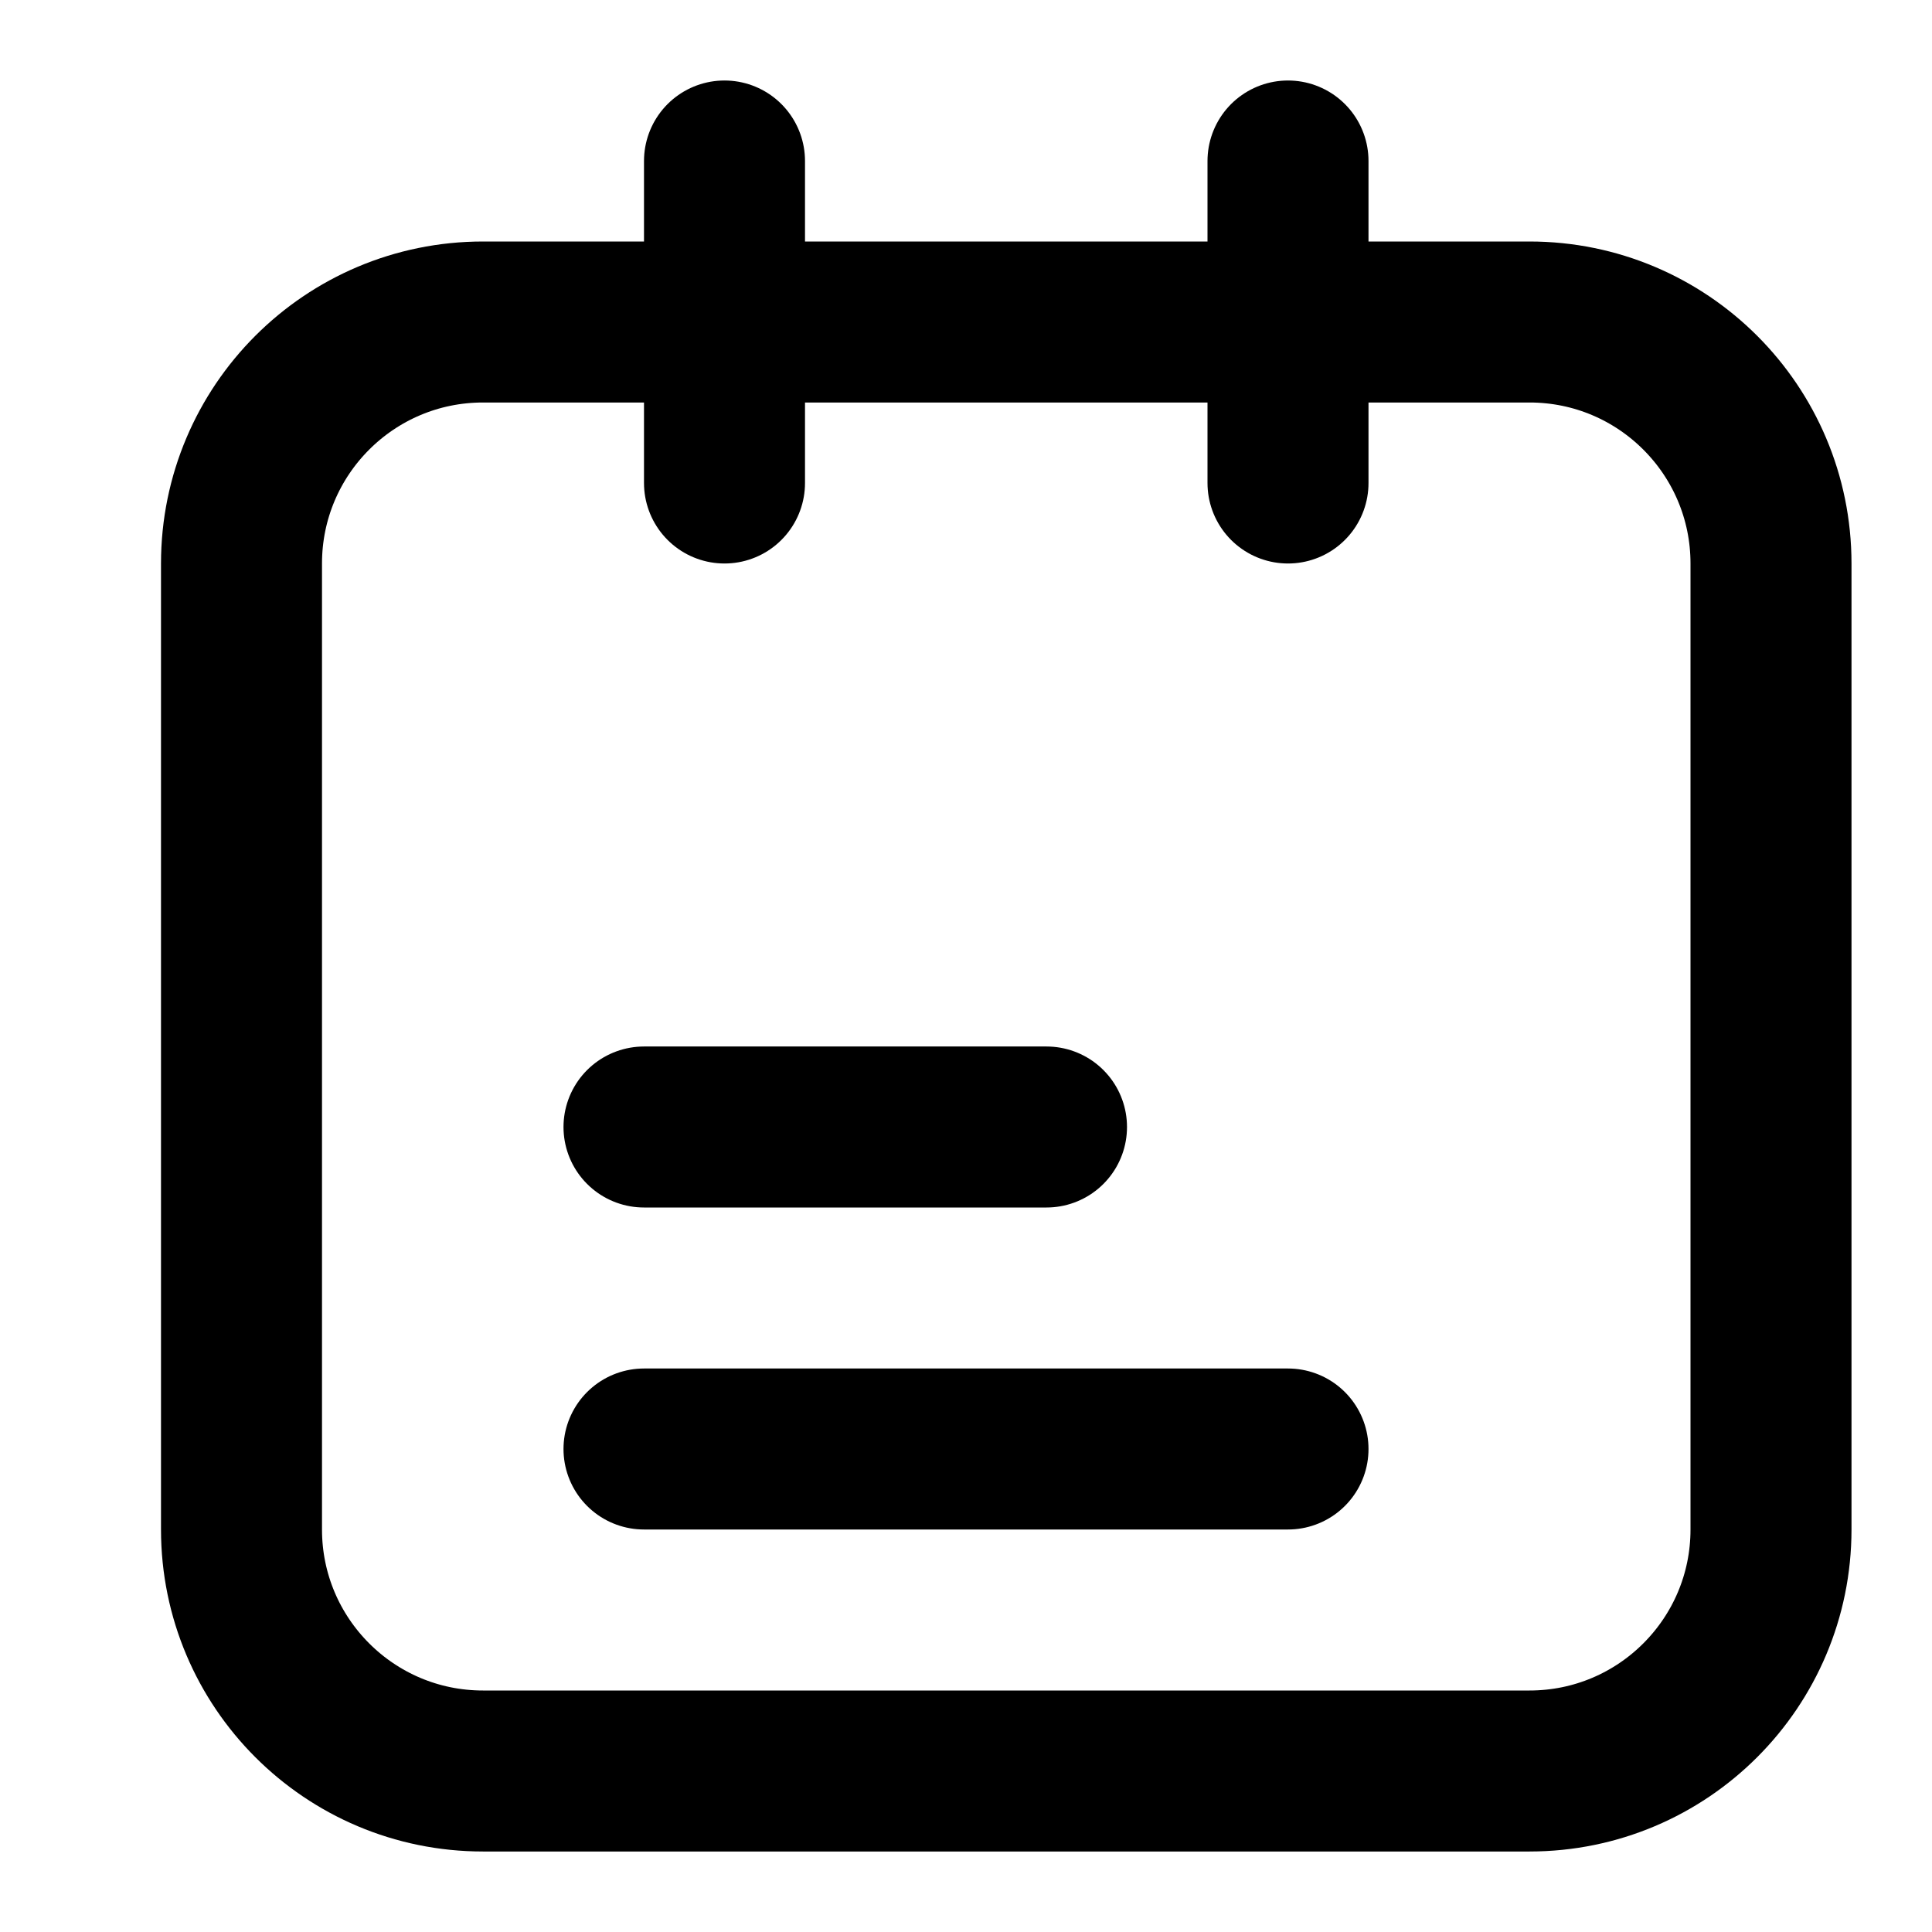 <svg width="24" height="24" viewBox="0 0 24 24" fill="none" xmlns="http://www.w3.org/2000/svg">
<path d="M3 7C3 5.343 4.343 4 6 4H19C20.657 4 22 5.343 22 7V19C22 20.657 20.657 22 19 22H6C4.343 22 3 20.657 3 19V7Z" stroke="black" stroke-width="2"/>
<path d="M9 2V6" stroke="black" stroke-width="2" stroke-linecap="round"/>
<path d="M16 2V6" stroke="black" stroke-width="2" stroke-linecap="round"/>
<path d="M8 14H13" stroke="black" stroke-width="2" stroke-linecap="round"/>
<path d="M8 18L16 18" stroke="black" stroke-width="2" stroke-linecap="round"/>
</svg>
